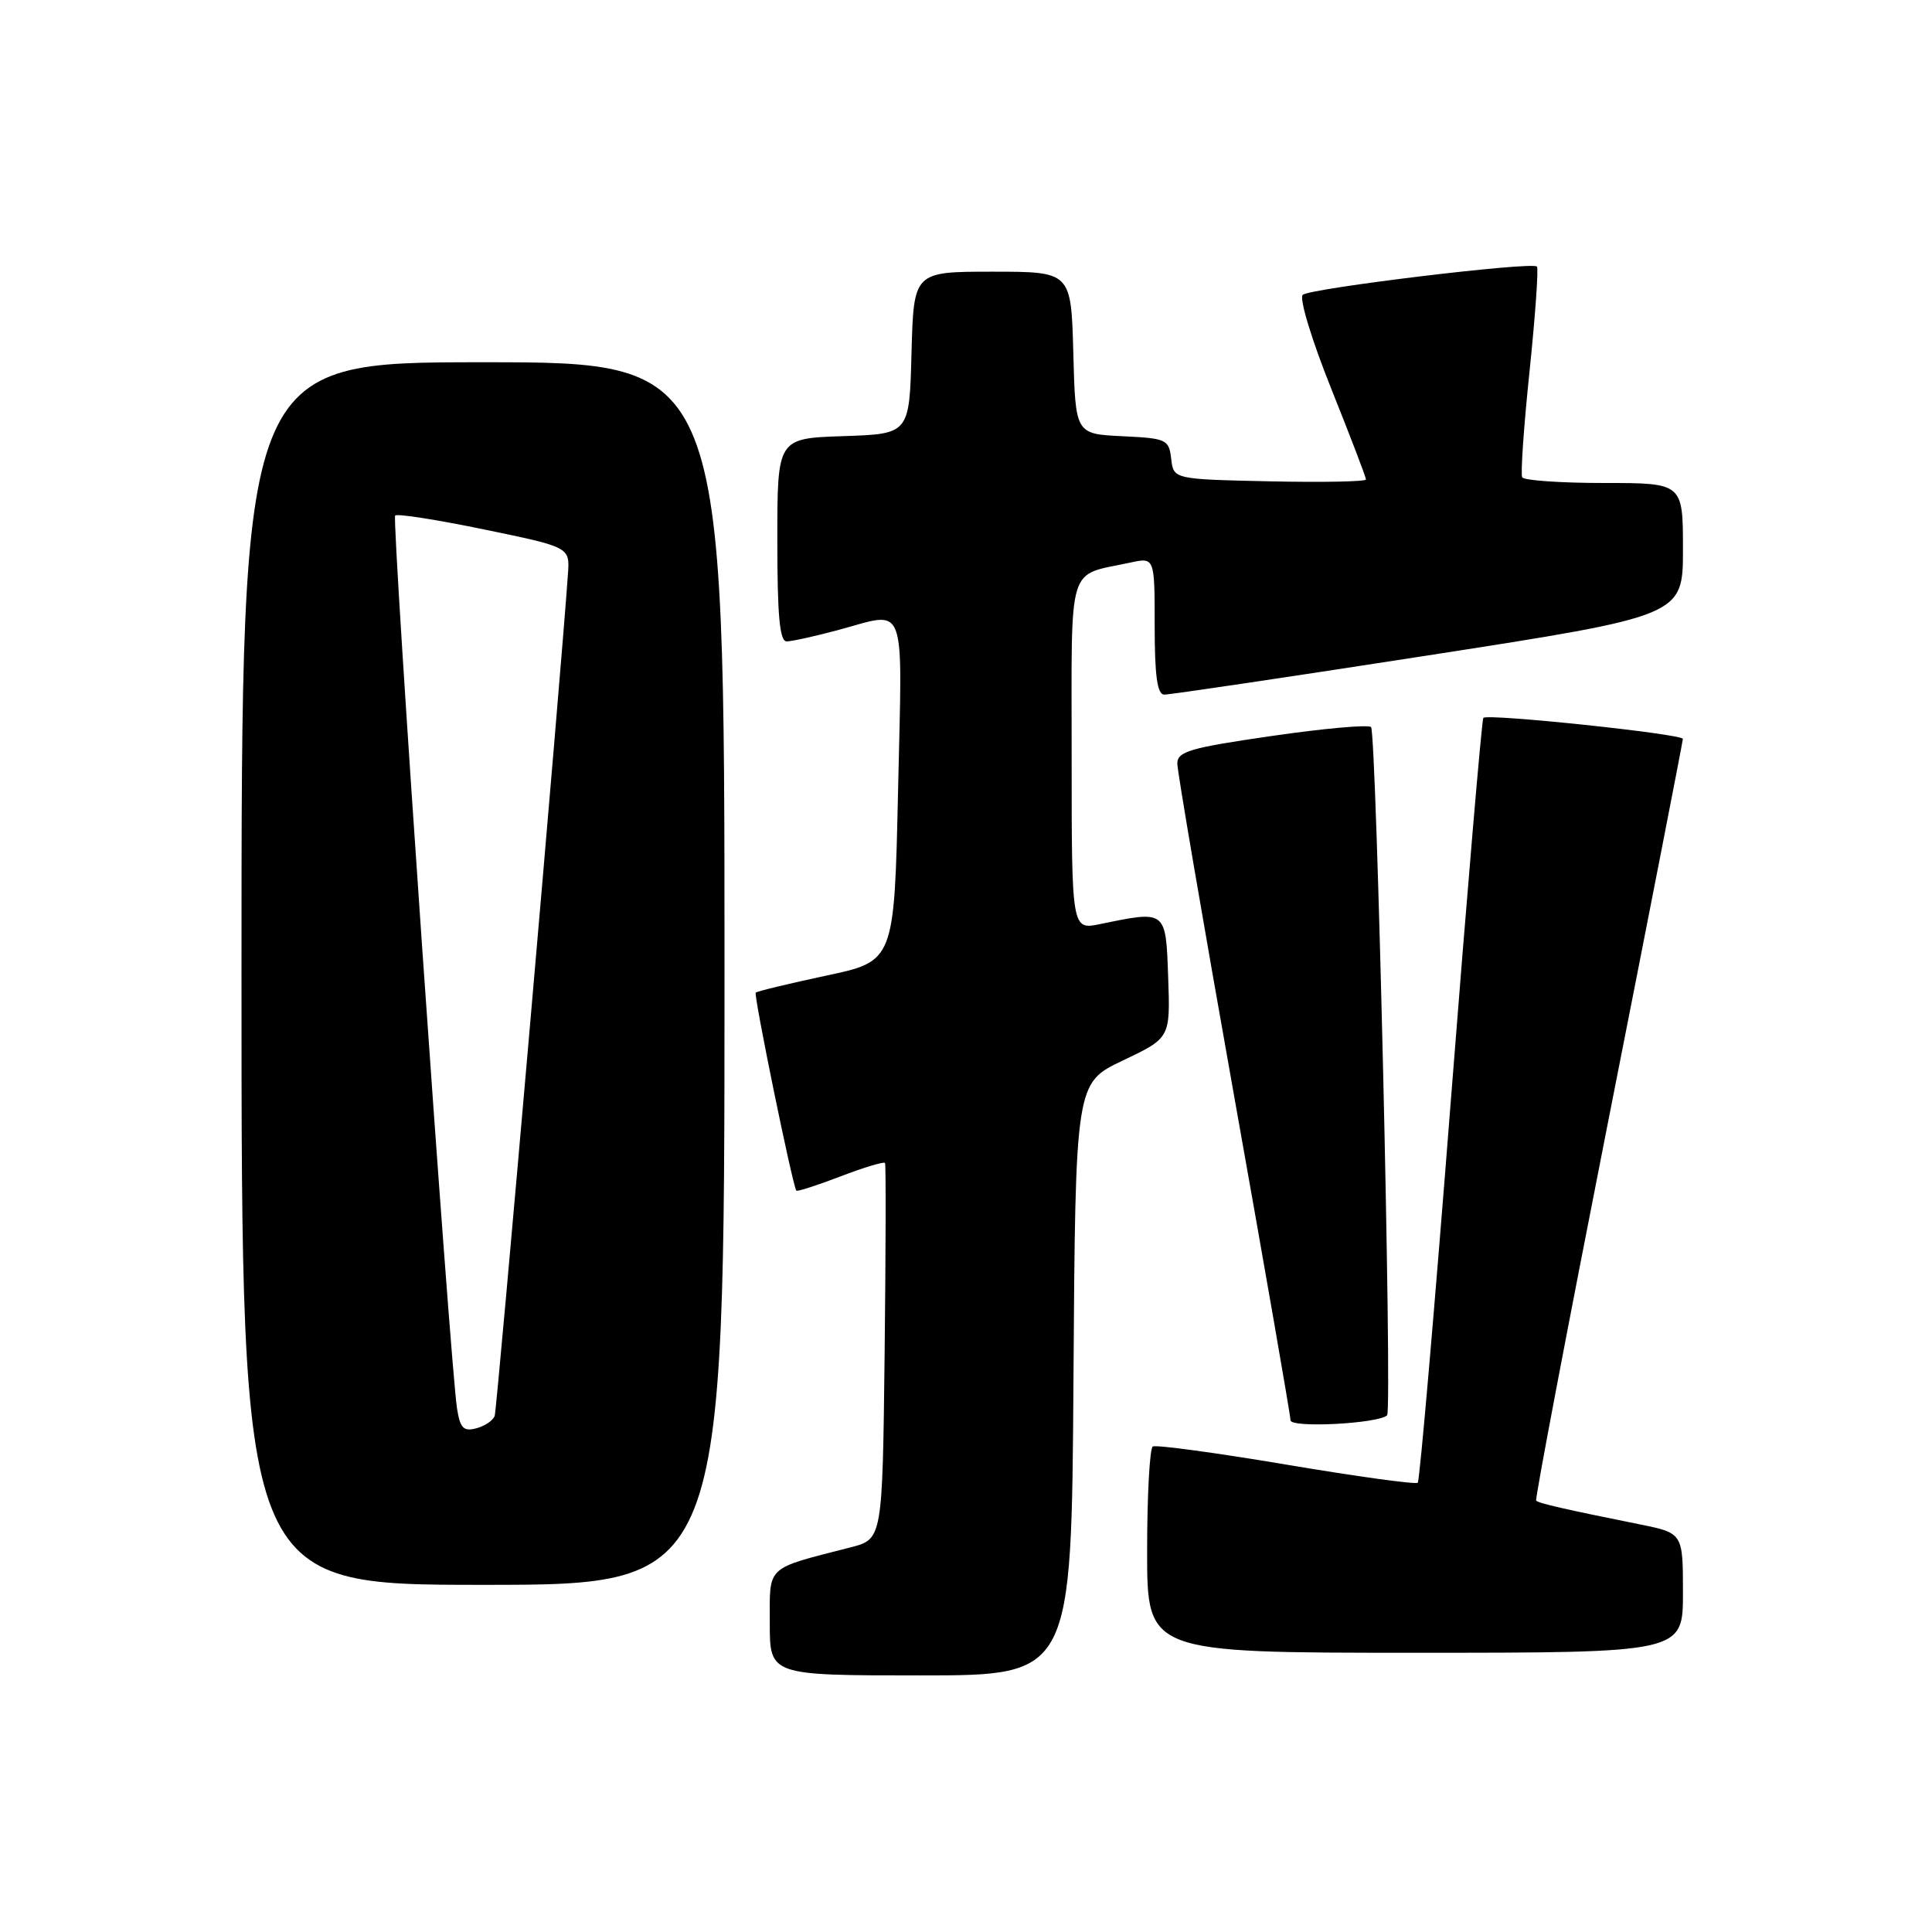 <?xml version="1.0" encoding="UTF-8" standalone="no"?>
<!DOCTYPE svg PUBLIC "-//W3C//DTD SVG 1.1//EN" "http://www.w3.org/Graphics/SVG/1.1/DTD/svg11.dtd" >
<svg xmlns="http://www.w3.org/2000/svg" xmlns:xlink="http://www.w3.org/1999/xlink" version="1.1" viewBox="0 0 256 256">
 <g >
 <path fill="currentColor"
d=" M 142.24 182.75 C 142.50 143.50 142.50 143.50 148.79 140.52 C 155.07 137.53 155.07 137.53 154.79 129.52 C 154.47 120.54 154.58 120.63 145.75 122.45 C 142.00 123.22 142.00 123.22 142.00 100.09 C 142.00 74.10 141.31 76.38 149.75 74.55 C 153.00 73.84 153.00 73.84 153.00 82.92 C 153.00 89.50 153.34 92.01 154.25 92.04 C 154.94 92.06 170.69 89.72 189.25 86.84 C 223.00 81.60 223.00 81.60 223.00 72.80 C 223.00 64.00 223.00 64.00 212.56 64.00 C 206.82 64.00 201.93 63.66 201.70 63.25 C 201.47 62.84 201.91 56.48 202.68 49.12 C 203.44 41.76 203.88 35.55 203.65 35.32 C 202.98 34.64 173.59 38.20 172.62 39.07 C 172.13 39.51 173.78 44.97 176.37 51.44 C 178.92 57.80 181.00 63.25 181.00 63.53 C 181.00 63.82 175.26 63.93 168.25 63.78 C 155.50 63.50 155.50 63.50 155.19 60.80 C 154.89 58.22 154.58 58.08 148.69 57.80 C 142.50 57.50 142.50 57.50 142.22 46.75 C 141.93 36.00 141.93 36.00 131.50 36.00 C 121.07 36.00 121.07 36.00 120.78 46.75 C 120.50 57.50 120.50 57.50 111.75 57.79 C 103.00 58.08 103.00 58.08 103.00 71.54 C 103.00 81.65 103.31 85.00 104.25 84.99 C 104.94 84.98 107.97 84.31 111.00 83.50 C 120.29 81.01 119.56 79.08 119.00 104.68 C 118.50 127.36 118.50 127.36 109.50 129.27 C 104.55 130.33 100.34 131.34 100.14 131.53 C 99.84 131.83 105.00 157.03 105.52 157.77 C 105.62 157.92 108.26 157.07 111.37 155.88 C 114.49 154.68 117.14 153.89 117.27 154.10 C 117.40 154.32 117.37 165.62 117.22 179.22 C 116.93 203.94 116.93 203.94 112.72 205.03 C 101.33 207.96 102.00 207.33 102.00 215.08 C 102.00 222.00 102.00 222.00 121.99 222.00 C 141.98 222.00 141.98 222.00 142.24 182.75 Z  M 223.00 211.07 C 223.00 203.14 223.00 203.14 217.25 201.98 C 207.32 199.98 203.85 199.19 203.55 198.84 C 203.38 198.65 207.69 176.00 213.11 148.50 C 218.54 121.00 222.98 98.24 222.99 97.91 C 223.00 97.26 197.14 94.53 196.55 95.12 C 196.35 95.33 194.41 118.11 192.25 145.75 C 190.09 173.39 188.12 196.22 187.86 196.47 C 187.61 196.72 179.77 195.64 170.45 194.07 C 161.13 192.50 153.16 191.42 152.75 191.67 C 152.34 191.91 152.00 198.17 152.00 205.56 C 152.00 219.00 152.00 219.00 187.50 219.00 C 223.00 219.00 223.00 219.00 223.00 211.07 Z  M 96.00 129.00 C 96.00 48.00 96.00 48.00 64.00 48.00 C 32.00 48.00 32.00 48.00 32.00 129.00 C 32.00 210.00 32.00 210.00 64.00 210.00 C 96.00 210.00 96.00 210.00 96.00 129.00 Z  M 183.80 187.53 C 184.50 186.83 182.40 97.07 181.67 96.34 C 181.32 95.99 175.40 96.52 168.52 97.52 C 157.65 99.09 156.00 99.58 156.00 101.18 C 156.00 102.20 159.38 121.95 163.50 145.07 C 167.62 168.18 171.00 187.59 171.00 188.19 C 171.00 189.25 182.69 188.64 183.80 187.53 Z  M 60.56 186.65 C 59.63 180.60 51.87 68.79 52.36 68.31 C 52.63 68.04 57.94 68.87 64.17 70.16 C 75.50 72.50 75.50 72.50 75.26 76.00 C 74.43 88.28 65.86 186.71 65.55 187.61 C 65.34 188.22 64.24 188.96 63.11 189.26 C 61.42 189.70 60.97 189.24 60.56 186.65 Z "/>
</g>
</svg>